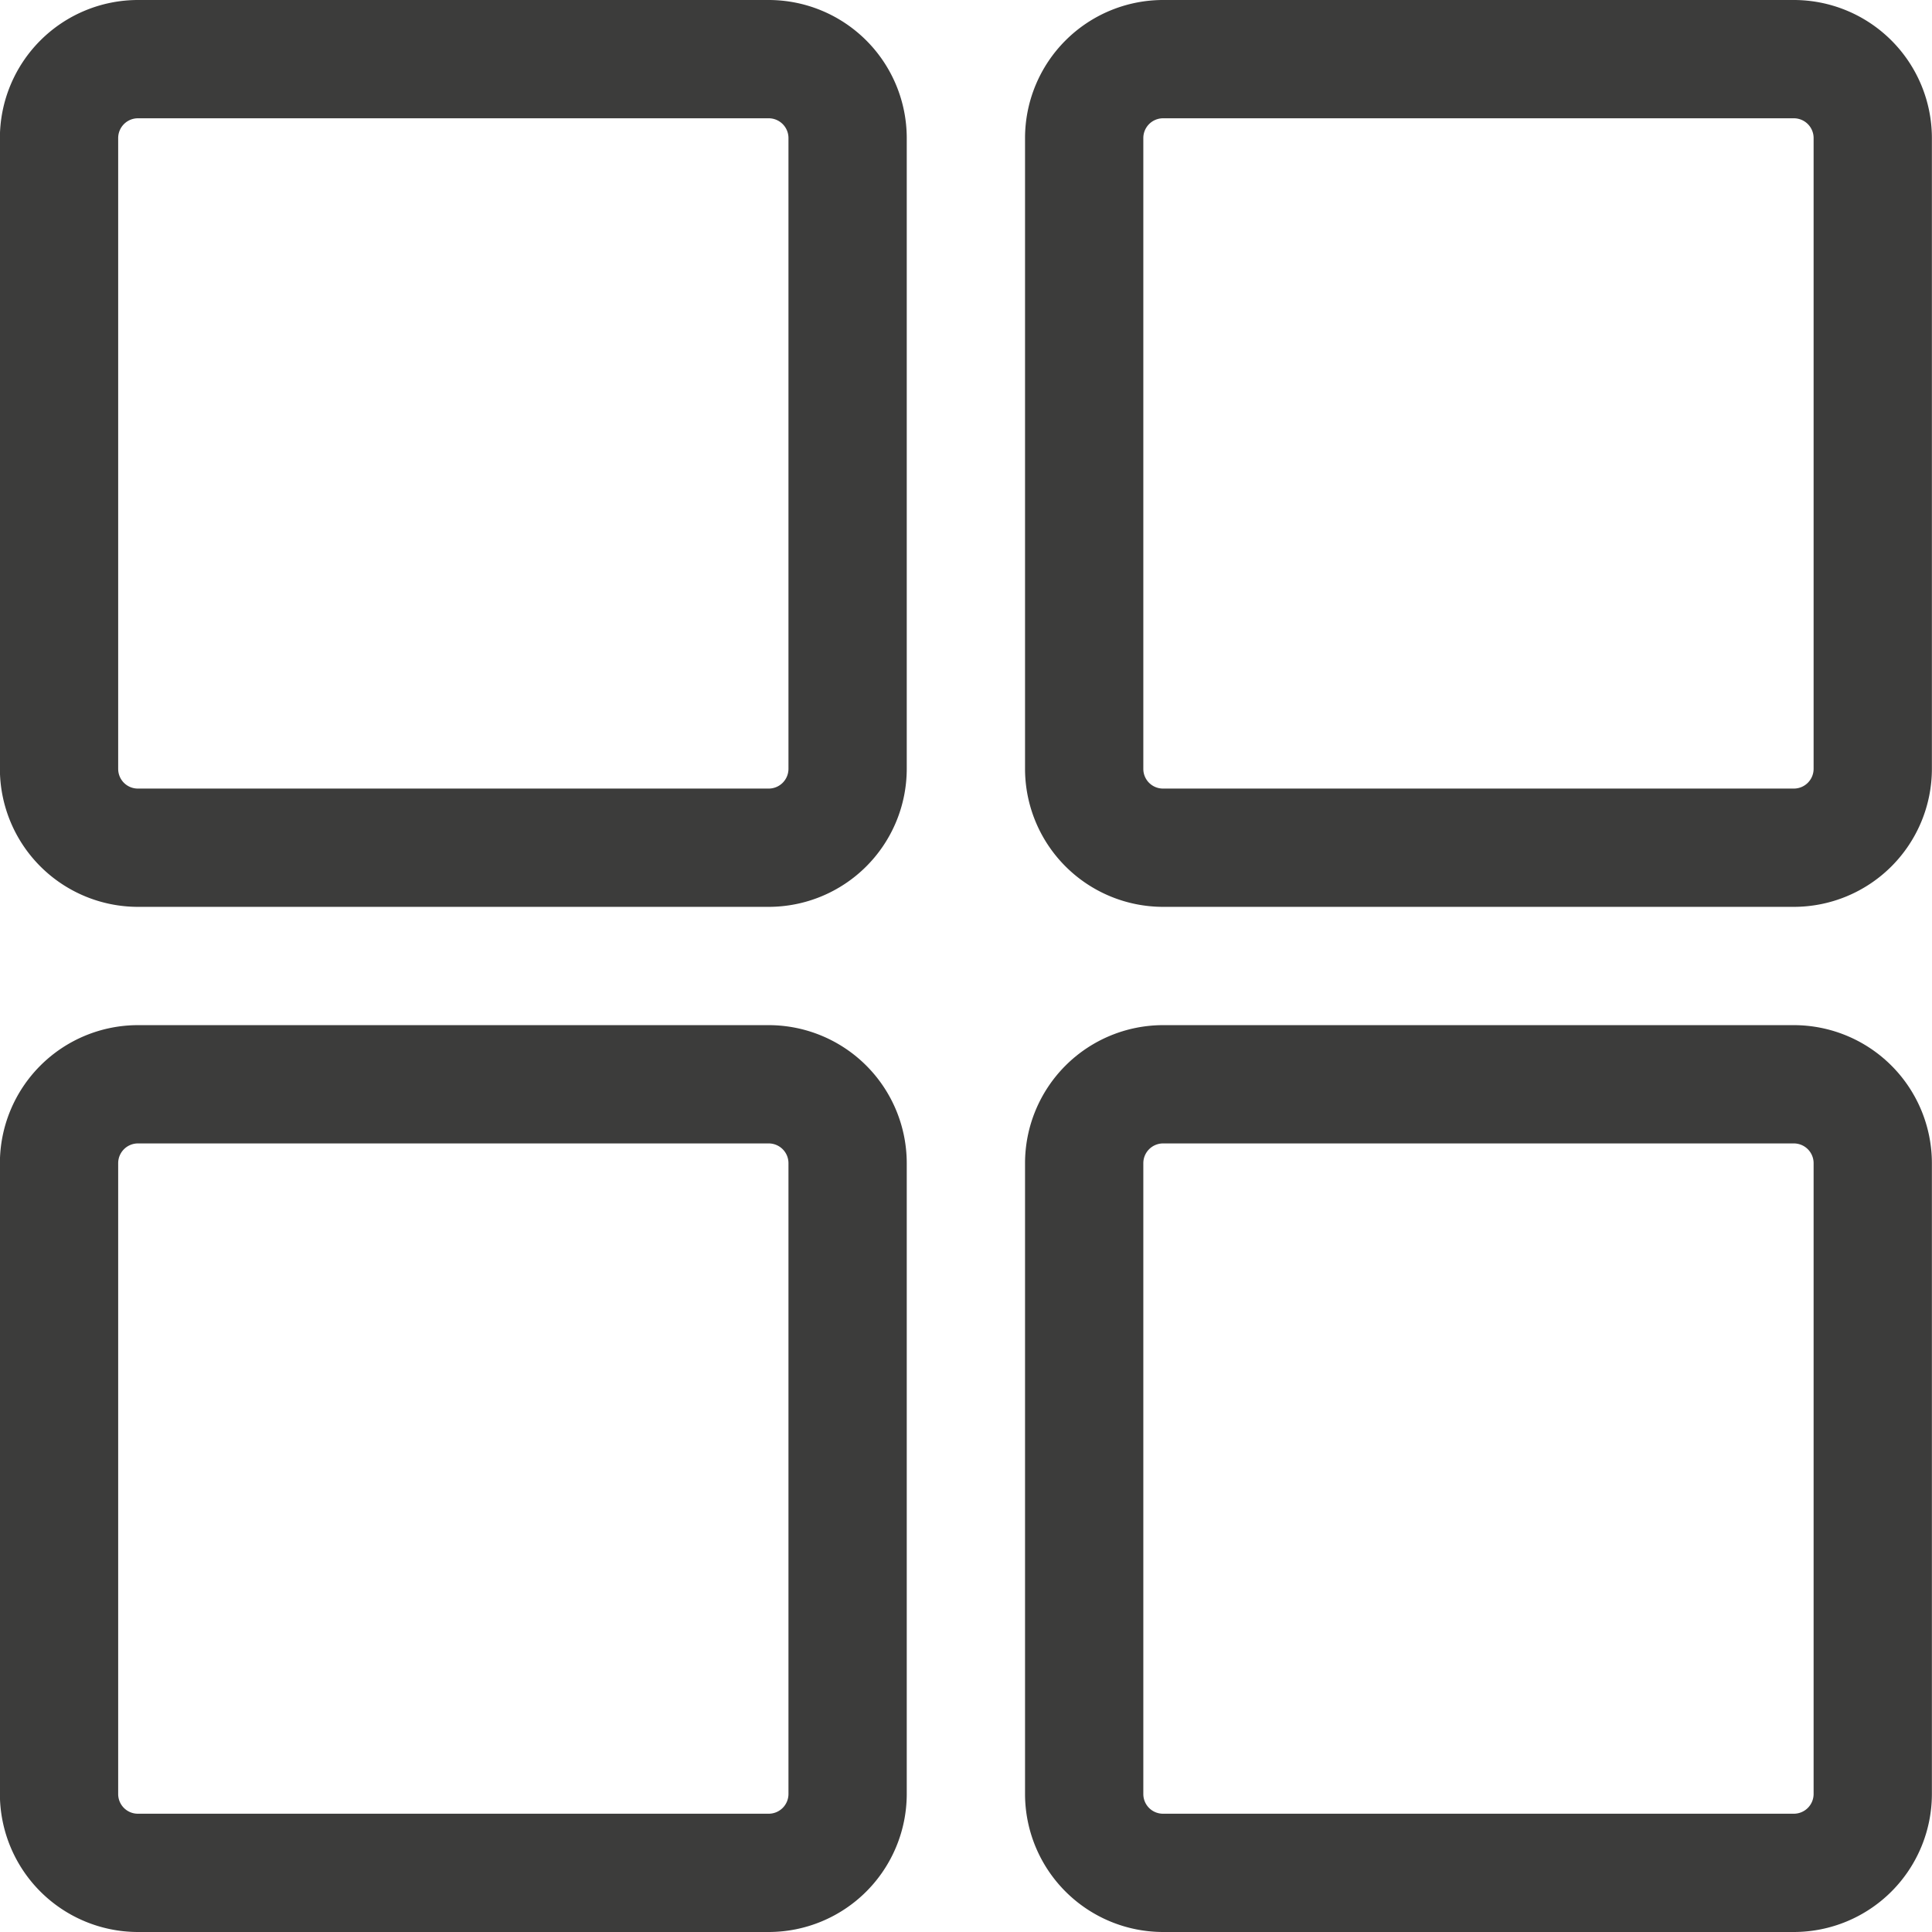 <svg xmlns="http://www.w3.org/2000/svg" width="18.375" height="18.375" viewBox="0 0 18.375 18.375"><defs><style>.a{fill:#3c3c3b;}</style></defs><g transform="translate(-188.425 -599.158)"><path class="a" d="M7037.935,607.158h-6a1.314,1.314,0,0,0-1.312,1.313v6a1.314,1.314,0,0,0,1.312,1.312h6a1.314,1.314,0,0,0,1.313-1.312v-6A1.314,1.314,0,0,0,7037.935,607.158Zm.188,1.313v6a.188.188,0,0,1-.188.187h-6a.187.187,0,0,1-.187-.187v-6a.188.188,0,0,1,.187-.188h6A.188.188,0,0,1,7038.123,608.471Z" transform="translate(-6842.199 -8)"/><path class="a" d="M7047.685,607.158h-6a1.314,1.314,0,0,0-1.312,1.313v6a1.314,1.314,0,0,0,1.312,1.312h6a1.314,1.314,0,0,0,1.313-1.312v-6A1.314,1.314,0,0,0,7047.685,607.158Zm.188,1.313v6a.188.188,0,0,1-.188.187h-6a.187.187,0,0,1-.187-.187v-6a.188.188,0,0,1,.187-.188h6A.188.188,0,0,1,7047.873,608.471Z" transform="translate(-6842.199 -8)"/><path class="a" d="M7037.935,616.908h-6a1.314,1.314,0,0,0-1.312,1.313v6a1.314,1.314,0,0,0,1.312,1.312h6a1.314,1.314,0,0,0,1.313-1.312v-6A1.314,1.314,0,0,0,7037.935,616.908Zm.188,1.313v6a.188.188,0,0,1-.188.187h-6a.187.187,0,0,1-.187-.187v-6a.188.188,0,0,1,.187-.188h6A.188.188,0,0,1,7038.123,618.221Z" transform="translate(-6842.199 -8)"/><path class="a" d="M7047.685,616.908h-6a1.314,1.314,0,0,0-1.312,1.313v6a1.314,1.314,0,0,0,1.312,1.312h6a1.314,1.314,0,0,0,1.313-1.312v-6A1.314,1.314,0,0,0,7047.685,616.908Zm.188,1.313v6a.188.188,0,0,1-.188.187h-6a.187.187,0,0,1-.187-.187v-6a.188.188,0,0,1,.187-.188h6A.188.188,0,0,1,7047.873,618.221Z" transform="translate(-6842.199 -8)"/></g></svg>
